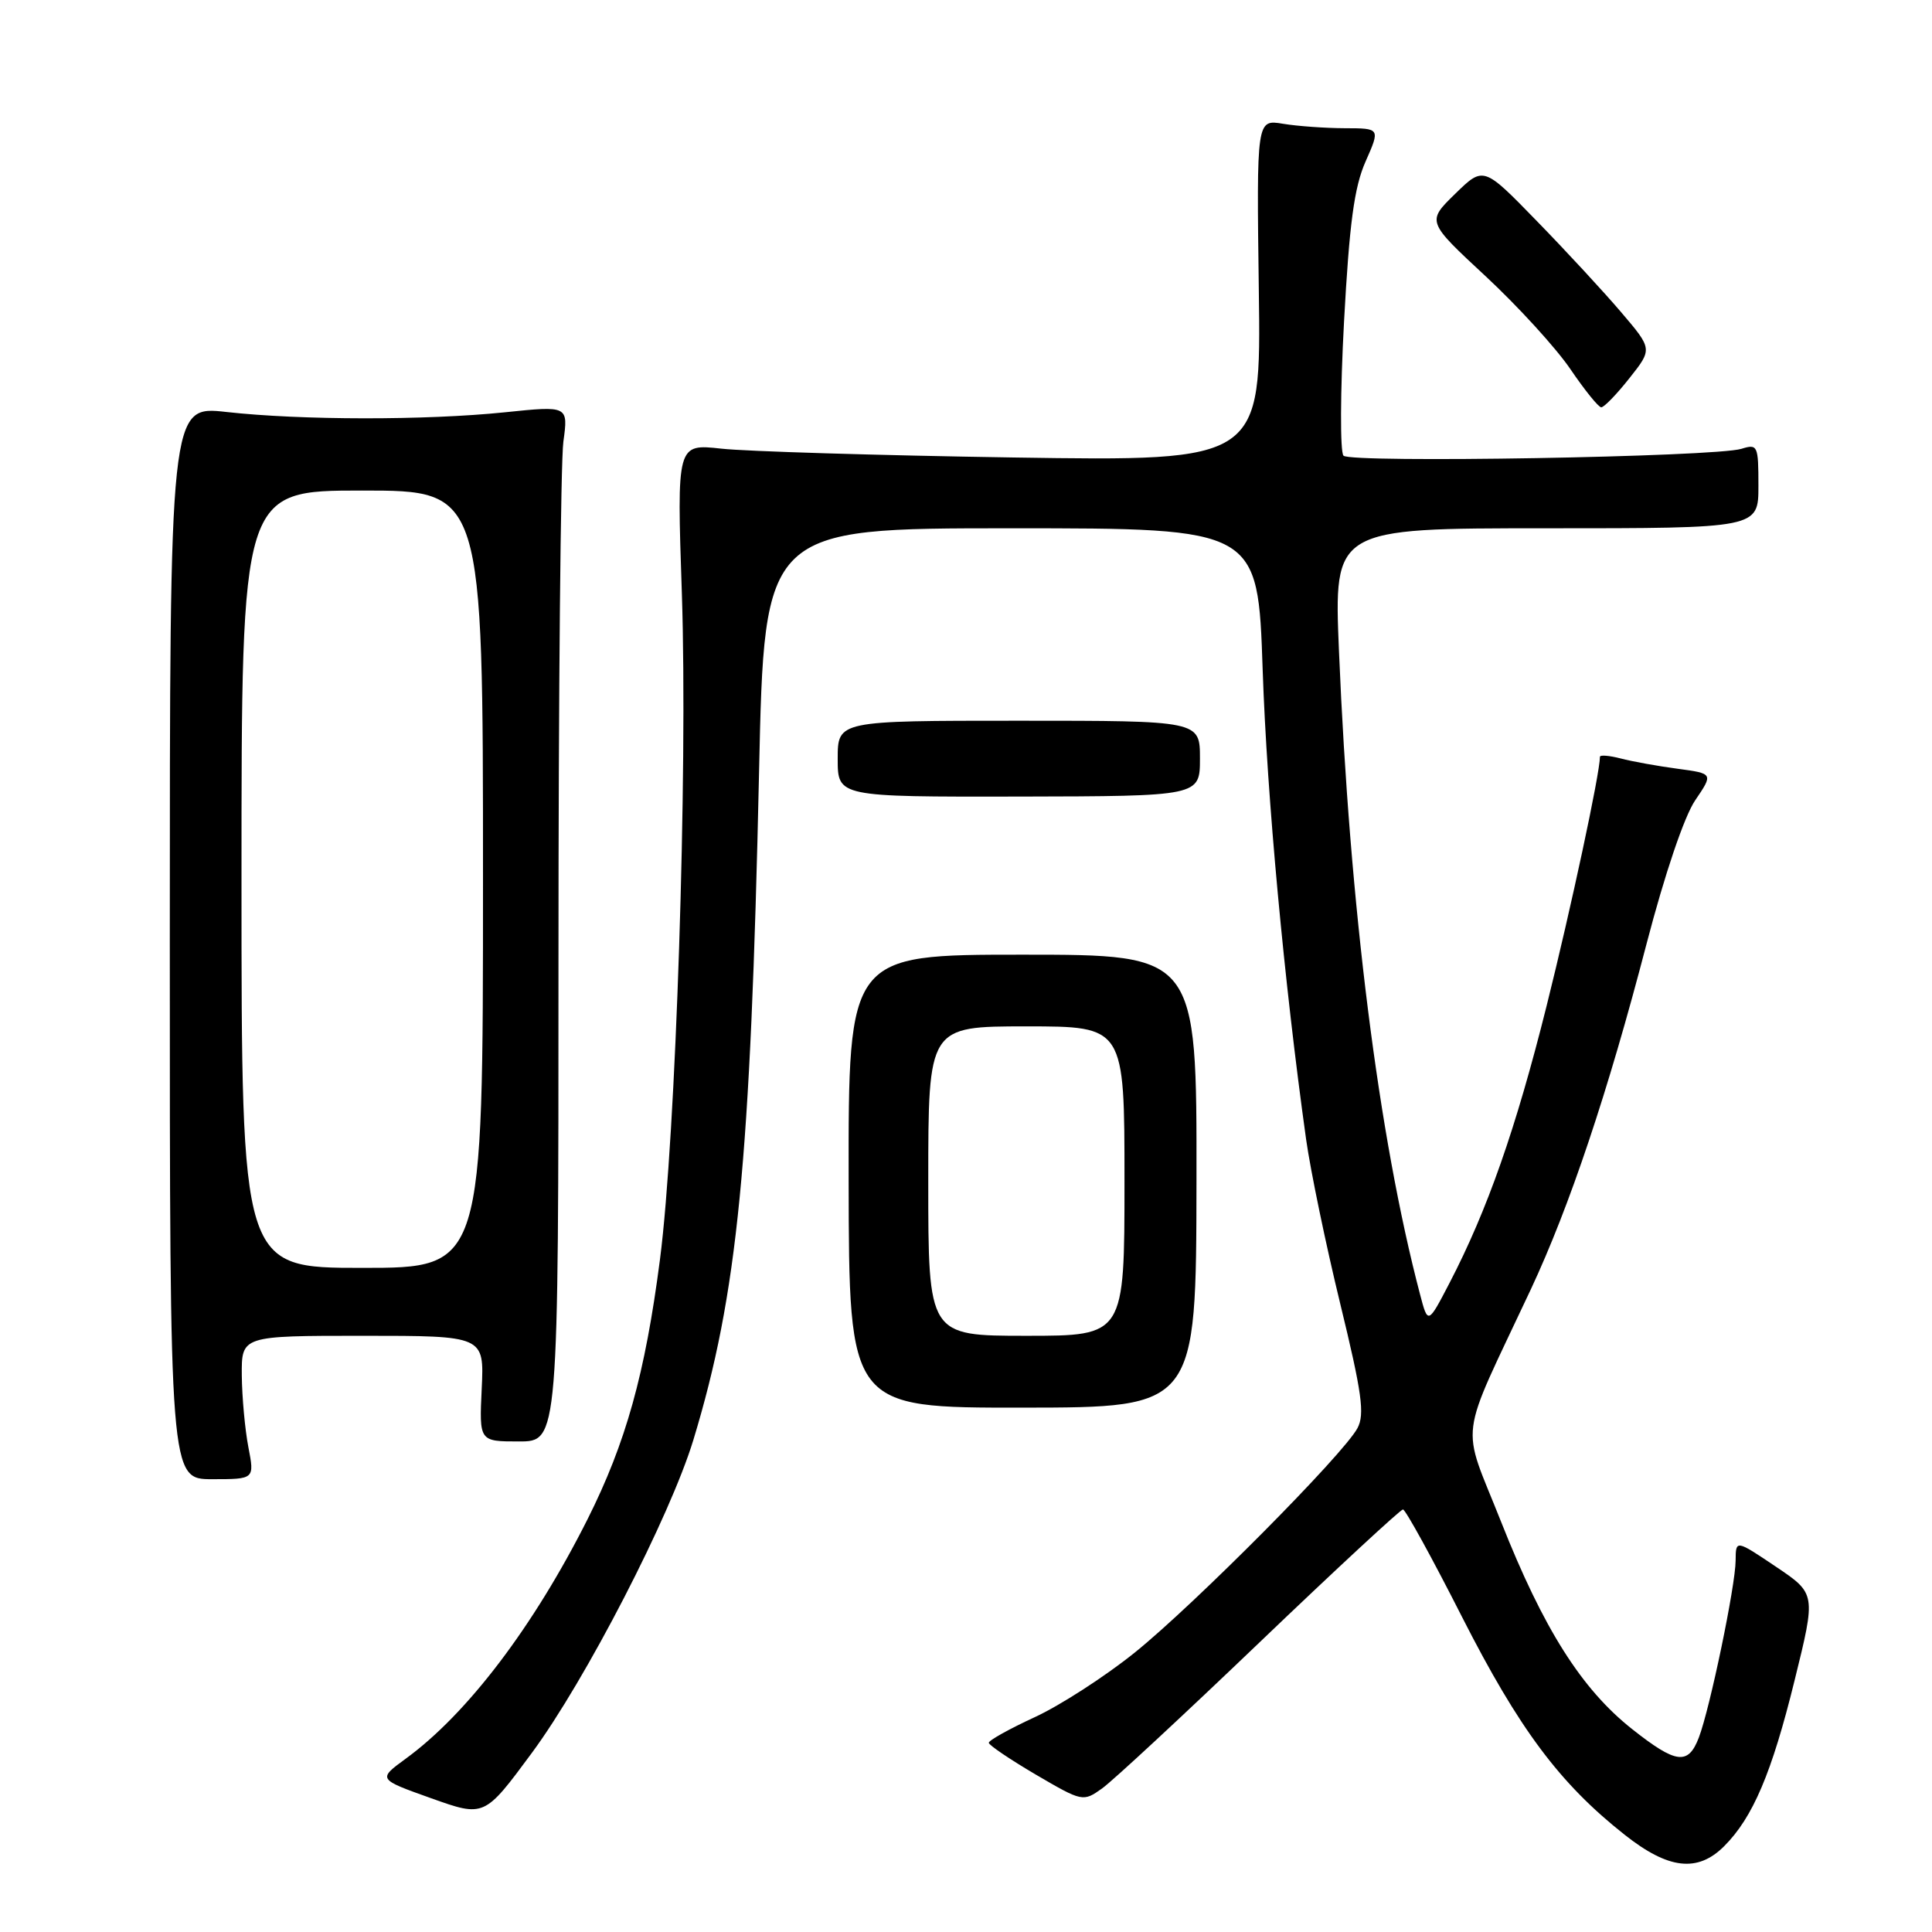 <?xml version="1.0" encoding="UTF-8" standalone="no"?>
<!DOCTYPE svg PUBLIC "-//W3C//DTD SVG 1.1//EN" "http://www.w3.org/Graphics/SVG/1.1/DTD/svg11.dtd" >
<svg xmlns="http://www.w3.org/2000/svg" xmlns:xlink="http://www.w3.org/1999/xlink" version="1.1" viewBox="0 0 256 256">
 <g >
 <path fill="currentColor"
d=" M 228.46 244.63 C 232.26 240.83 234.77 234.94 237.79 222.67 C 240.63 211.17 240.63 211.17 235.31 207.59 C 230.00 204.02 230.00 204.02 229.98 206.76 C 229.97 210.08 226.57 226.42 225.10 230.25 C 223.69 233.93 222.09 233.72 216.26 229.11 C 209.56 223.81 204.51 215.83 198.90 201.64 C 193.55 188.12 193.10 191.62 202.85 170.83 C 207.99 159.84 213.05 144.75 218.18 125.05 C 220.59 115.81 223.18 108.16 224.62 106.05 C 227.03 102.50 227.03 102.50 222.27 101.86 C 219.65 101.51 216.26 100.90 214.75 100.50 C 213.24 100.11 212.00 100.01 212.00 100.28 C 212.00 102.46 208.17 120.34 204.92 133.34 C 200.85 149.60 197.09 160.33 192.07 170.00 C 189.21 175.50 189.21 175.50 188.16 171.50 C 182.67 150.61 178.84 120.24 177.42 86.25 C 176.74 70.00 176.74 70.00 204.87 70.00 C 233.00 70.00 233.00 70.00 233.00 64.38 C 233.00 59.02 232.90 58.80 230.75 59.47 C 227.28 60.55 178.98 61.38 178.02 60.38 C 177.56 59.90 177.59 51.91 178.09 42.64 C 178.80 29.59 179.44 24.79 180.95 21.39 C 182.89 17.00 182.89 17.00 178.19 16.99 C 175.61 16.98 171.93 16.72 170.00 16.40 C 166.50 15.82 166.50 15.82 166.80 38.47 C 167.11 61.12 167.11 61.12 134.30 60.62 C 116.26 60.34 98.84 59.81 95.59 59.45 C 89.68 58.80 89.68 58.80 90.35 78.65 C 91.14 102.30 89.56 150.60 87.45 166.88 C 85.49 182.02 82.93 191.19 77.86 201.29 C 70.72 215.50 61.92 227.09 53.77 233.03 C 50.05 235.75 50.05 235.75 57.11 238.27 C 64.18 240.79 64.18 240.79 70.48 232.26 C 77.58 222.65 88.80 200.91 91.88 190.78 C 97.74 171.48 99.45 154.07 100.58 102.25 C 101.28 70.00 101.28 70.00 133.98 70.00 C 166.68 70.00 166.68 70.00 167.31 88.75 C 167.88 105.58 170.16 130.18 173.07 151.00 C 173.65 155.12 175.68 164.92 177.59 172.76 C 180.46 184.56 180.86 187.40 179.87 189.24 C 178.02 192.71 158.30 212.57 150.39 218.95 C 146.47 222.11 140.51 225.96 137.14 227.52 C 133.76 229.08 131.01 230.61 131.02 230.93 C 131.03 231.24 133.84 233.14 137.26 235.15 C 143.42 238.75 143.51 238.77 146.03 236.98 C 147.43 235.98 156.84 227.25 166.94 217.58 C 177.04 207.91 185.58 200.01 185.90 200.01 C 186.23 200.02 189.76 206.43 193.73 214.26 C 201.27 229.08 206.66 236.32 215.28 243.12 C 221.07 247.70 224.94 248.15 228.46 244.63 Z  M 32.91 191.75 C 32.46 189.41 32.07 185.14 32.04 182.25 C 32.00 177.00 32.00 177.00 48.08 177.00 C 64.16 177.00 64.16 177.00 63.83 184.00 C 63.50 191.00 63.50 191.00 68.75 191.00 C 74.00 191.00 74.00 191.00 74.00 127.14 C 74.00 92.02 74.29 61.14 74.65 58.52 C 75.30 53.76 75.30 53.76 66.90 54.63 C 56.43 55.71 39.86 55.69 30.00 54.59 C 22.50 53.75 22.50 53.75 22.50 124.87 C 22.50 196.00 22.50 196.00 28.12 196.00 C 33.73 196.00 33.73 196.00 32.91 191.75 Z  M 158.54 156.50 C 158.58 126.50 158.58 126.50 135.49 126.50 C 112.41 126.50 112.41 126.50 112.45 156.52 C 112.50 186.54 112.50 186.54 135.50 186.52 C 158.50 186.50 158.50 186.50 158.54 156.50 Z  M 159.00 100.50 C 159.00 95.50 159.00 95.50 135.00 95.50 C 111.00 95.50 111.00 95.50 111.00 100.55 C 111.00 105.59 111.00 105.59 135.00 105.55 C 159.00 105.50 159.00 105.50 159.00 100.50 Z  M 215.90 50.12 C 218.97 46.25 218.97 46.25 214.81 41.37 C 212.53 38.69 207.49 33.24 203.61 29.26 C 196.57 22.02 196.57 22.02 192.81 25.69 C 189.05 29.36 189.05 29.36 196.85 36.60 C 201.13 40.58 206.18 46.11 208.07 48.89 C 209.96 51.67 211.80 53.96 212.17 53.97 C 212.53 53.99 214.21 52.26 215.90 50.12 Z  M 32.00 116.50 C 32.00 65.00 32.00 65.00 48.00 65.00 C 64.00 65.00 64.00 65.00 64.00 116.50 C 64.00 168.00 64.00 168.00 48.00 168.00 C 32.00 168.00 32.00 168.00 32.00 116.50 Z  M 123.00 156.50 C 123.00 136.00 123.00 136.00 136.00 136.00 C 149.00 136.00 149.00 136.00 149.00 156.50 C 149.00 177.00 149.00 177.00 136.00 177.00 C 123.00 177.00 123.00 177.00 123.00 156.50 Z "/>
</g>
</svg>